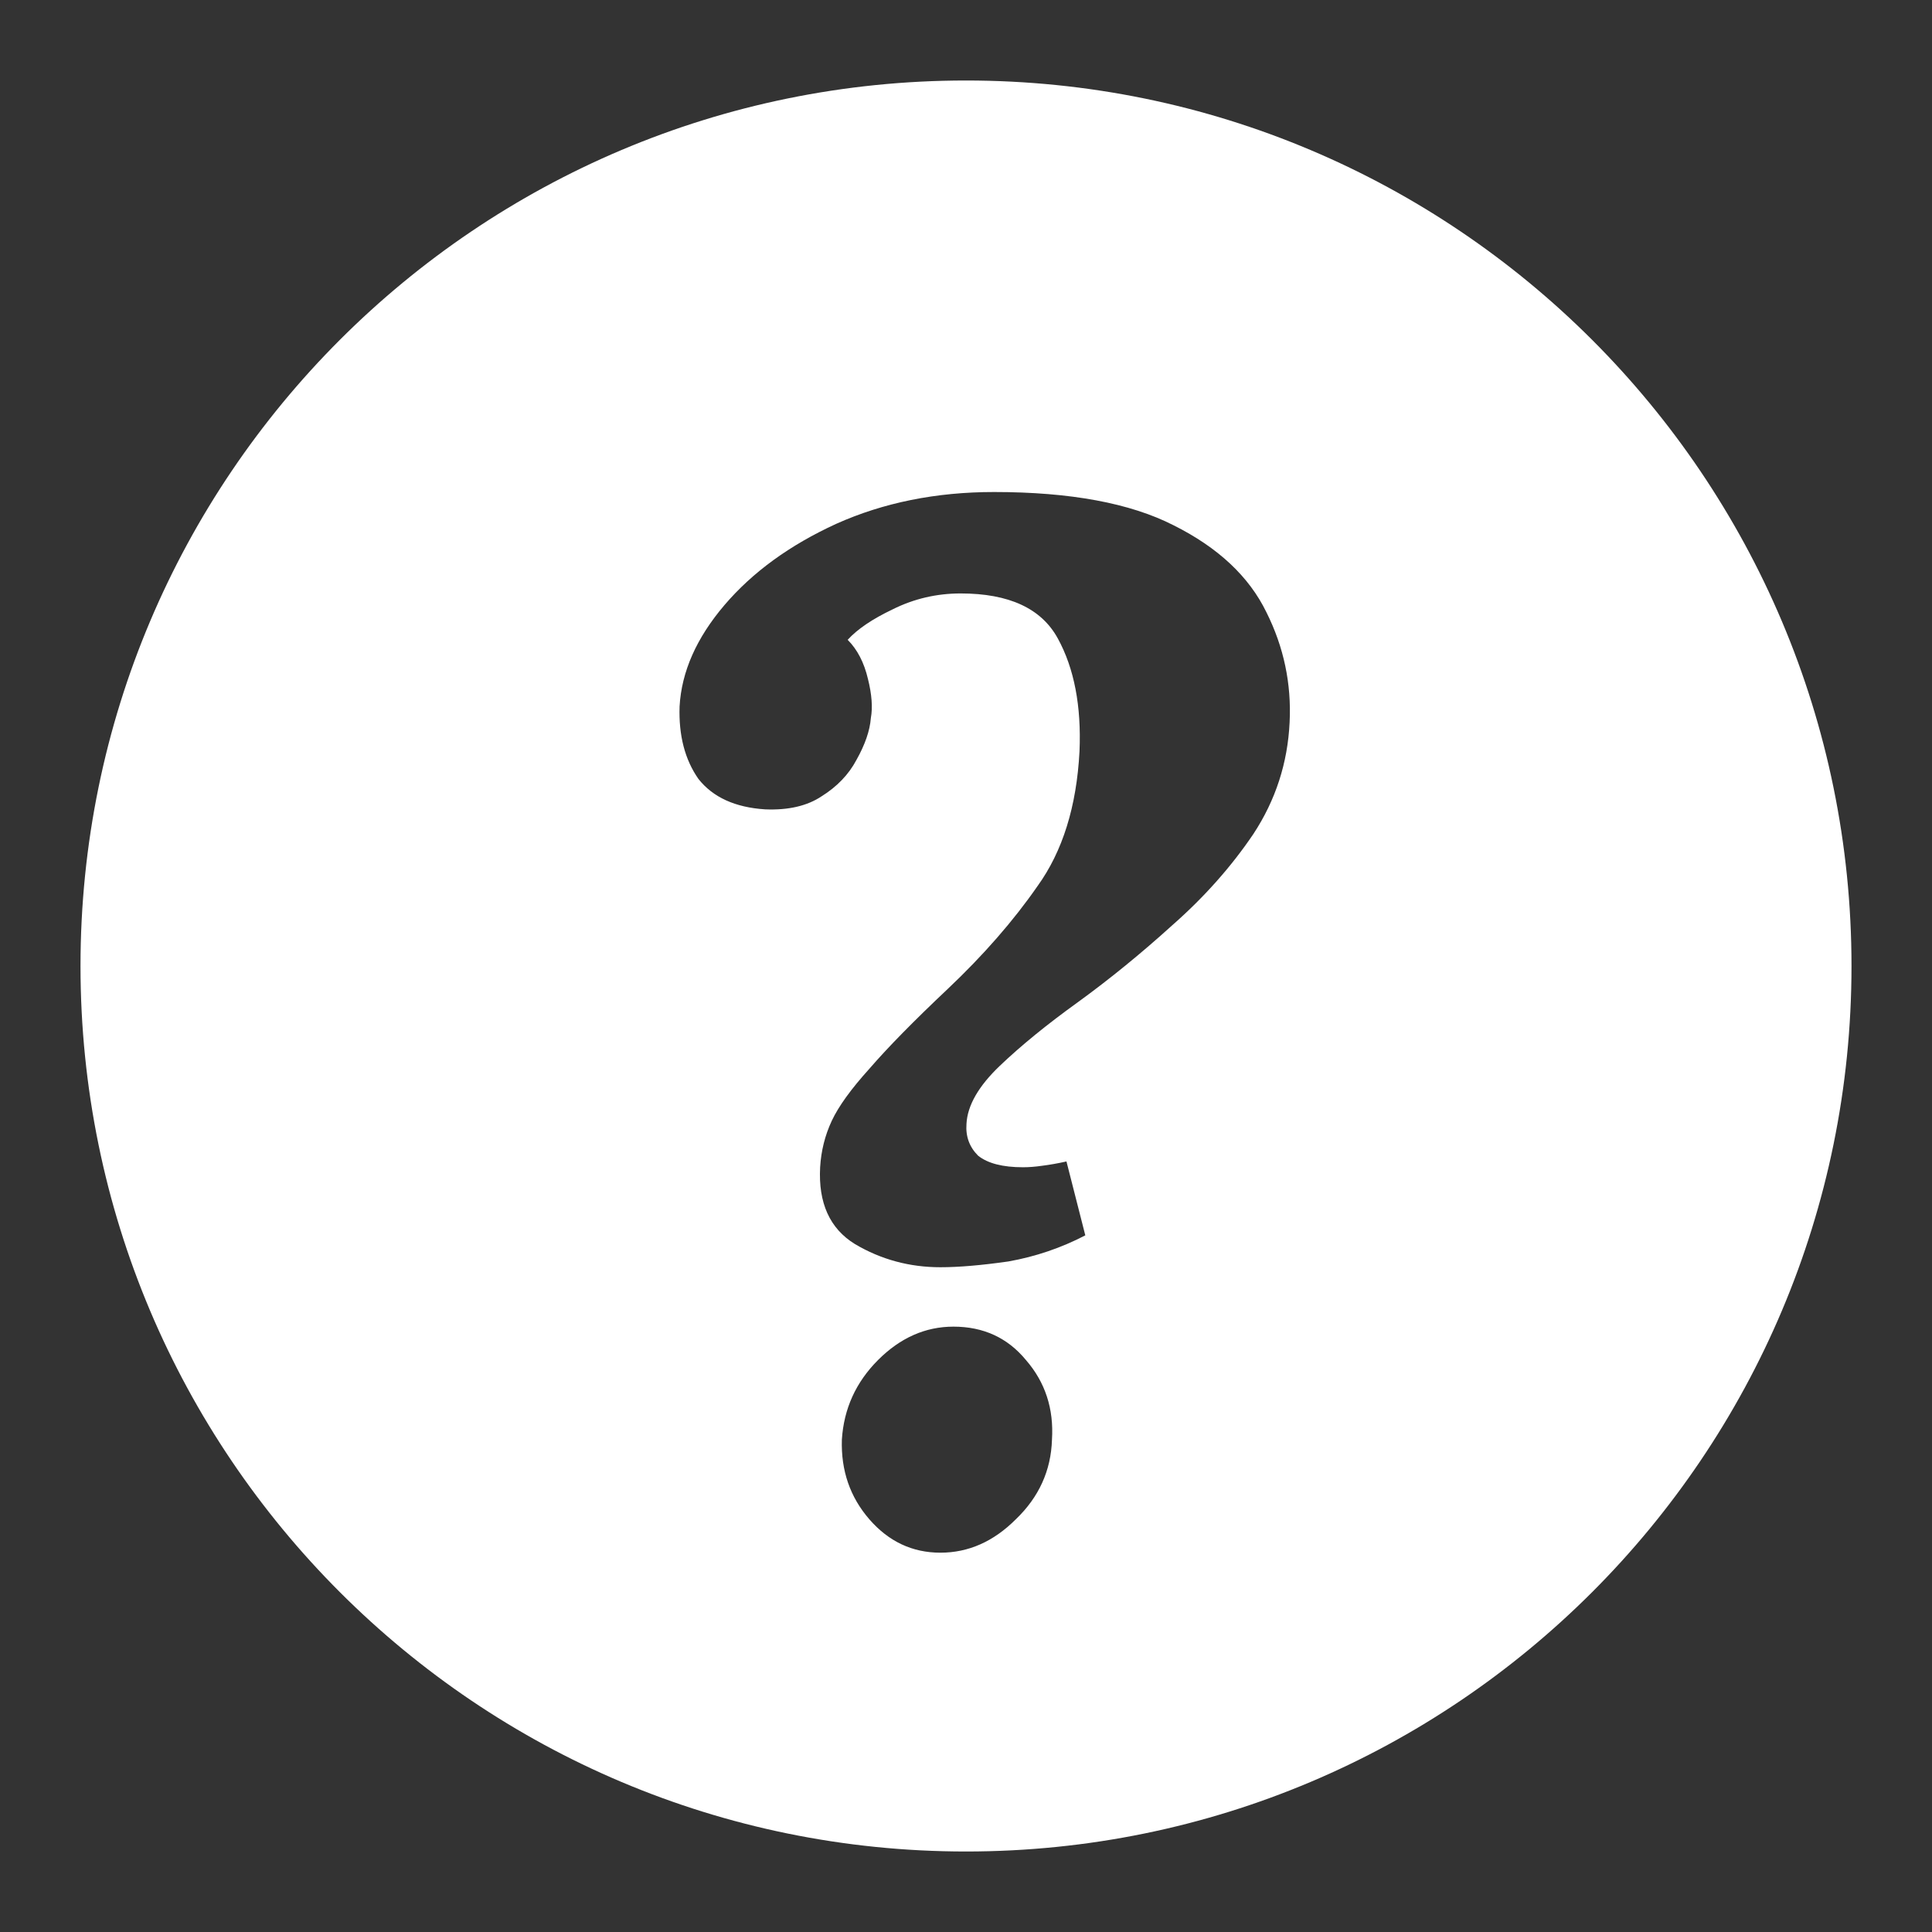 <svg width="48" height="48" viewBox="0 0 48 48" fill="none" xmlns="http://www.w3.org/2000/svg">
<rect x="0" y="0" width="48" height="48" fill="#333333" stroke="none"/>
<path fill-rule="evenodd" clip-rule="evenodd" d="M24 46C36.15 46 46 36.15 46 24C46 11.85 36.15 2 24 2C11.85 2 2 11.85 2 24C2 36.15 11.85 46 24 46ZM21.24 30.908C21.888 31.292 22.596 31.484 23.364 31.484C23.82 31.484 24.384 31.436 25.056 31.34C25.728 31.22 26.364 31.004 26.964 30.692L26.496 28.856C26.28 28.904 26.076 28.94 25.884 28.964C25.716 28.988 25.56 29 25.416 29C24.912 29 24.54 28.904 24.3 28.712C24.084 28.496 23.988 28.232 24.012 27.92C24.036 27.464 24.312 26.984 24.84 26.48C25.368 25.976 26.016 25.448 26.784 24.896C27.576 24.32 28.356 23.684 29.124 22.988C29.916 22.292 30.588 21.536 31.14 20.72C31.692 19.88 31.992 18.956 32.04 17.948C32.088 16.988 31.896 16.076 31.464 15.212C31.032 14.324 30.264 13.604 29.16 13.052C28.08 12.5 26.592 12.224 24.696 12.224C23.256 12.224 21.948 12.488 20.772 13.016C19.62 13.544 18.696 14.216 18 15.032C17.304 15.848 16.932 16.688 16.884 17.552C16.86 18.272 17.016 18.872 17.352 19.352C17.712 19.808 18.264 20.06 19.008 20.108C19.584 20.132 20.052 20.024 20.412 19.784C20.796 19.544 21.084 19.244 21.276 18.884C21.492 18.5 21.612 18.152 21.636 17.84C21.684 17.576 21.66 17.252 21.564 16.868C21.468 16.46 21.3 16.136 21.06 15.896C21.3 15.632 21.672 15.38 22.176 15.14C22.704 14.876 23.268 14.744 23.868 14.744C25.068 14.744 25.872 15.116 26.28 15.86C26.688 16.604 26.868 17.54 26.82 18.668C26.748 20.036 26.4 21.152 25.776 22.016C25.176 22.88 24.432 23.732 23.544 24.572C22.704 25.364 22.056 26.024 21.6 26.552C21.144 27.056 20.832 27.488 20.664 27.848C20.496 28.208 20.4 28.592 20.376 29C20.328 29.888 20.616 30.524 21.24 30.908ZM21.6 37.748C22.08 38.3 22.668 38.576 23.364 38.576C24.06 38.576 24.684 38.3 25.236 37.748C25.812 37.196 26.112 36.536 26.136 35.768C26.184 35 25.968 34.34 25.488 33.788C25.032 33.236 24.432 32.96 23.688 32.96C22.992 32.96 22.368 33.236 21.816 33.788C21.264 34.34 20.964 35 20.916 35.768C20.892 36.536 21.12 37.196 21.6 37.748Z" fill="white"/>
</svg>
